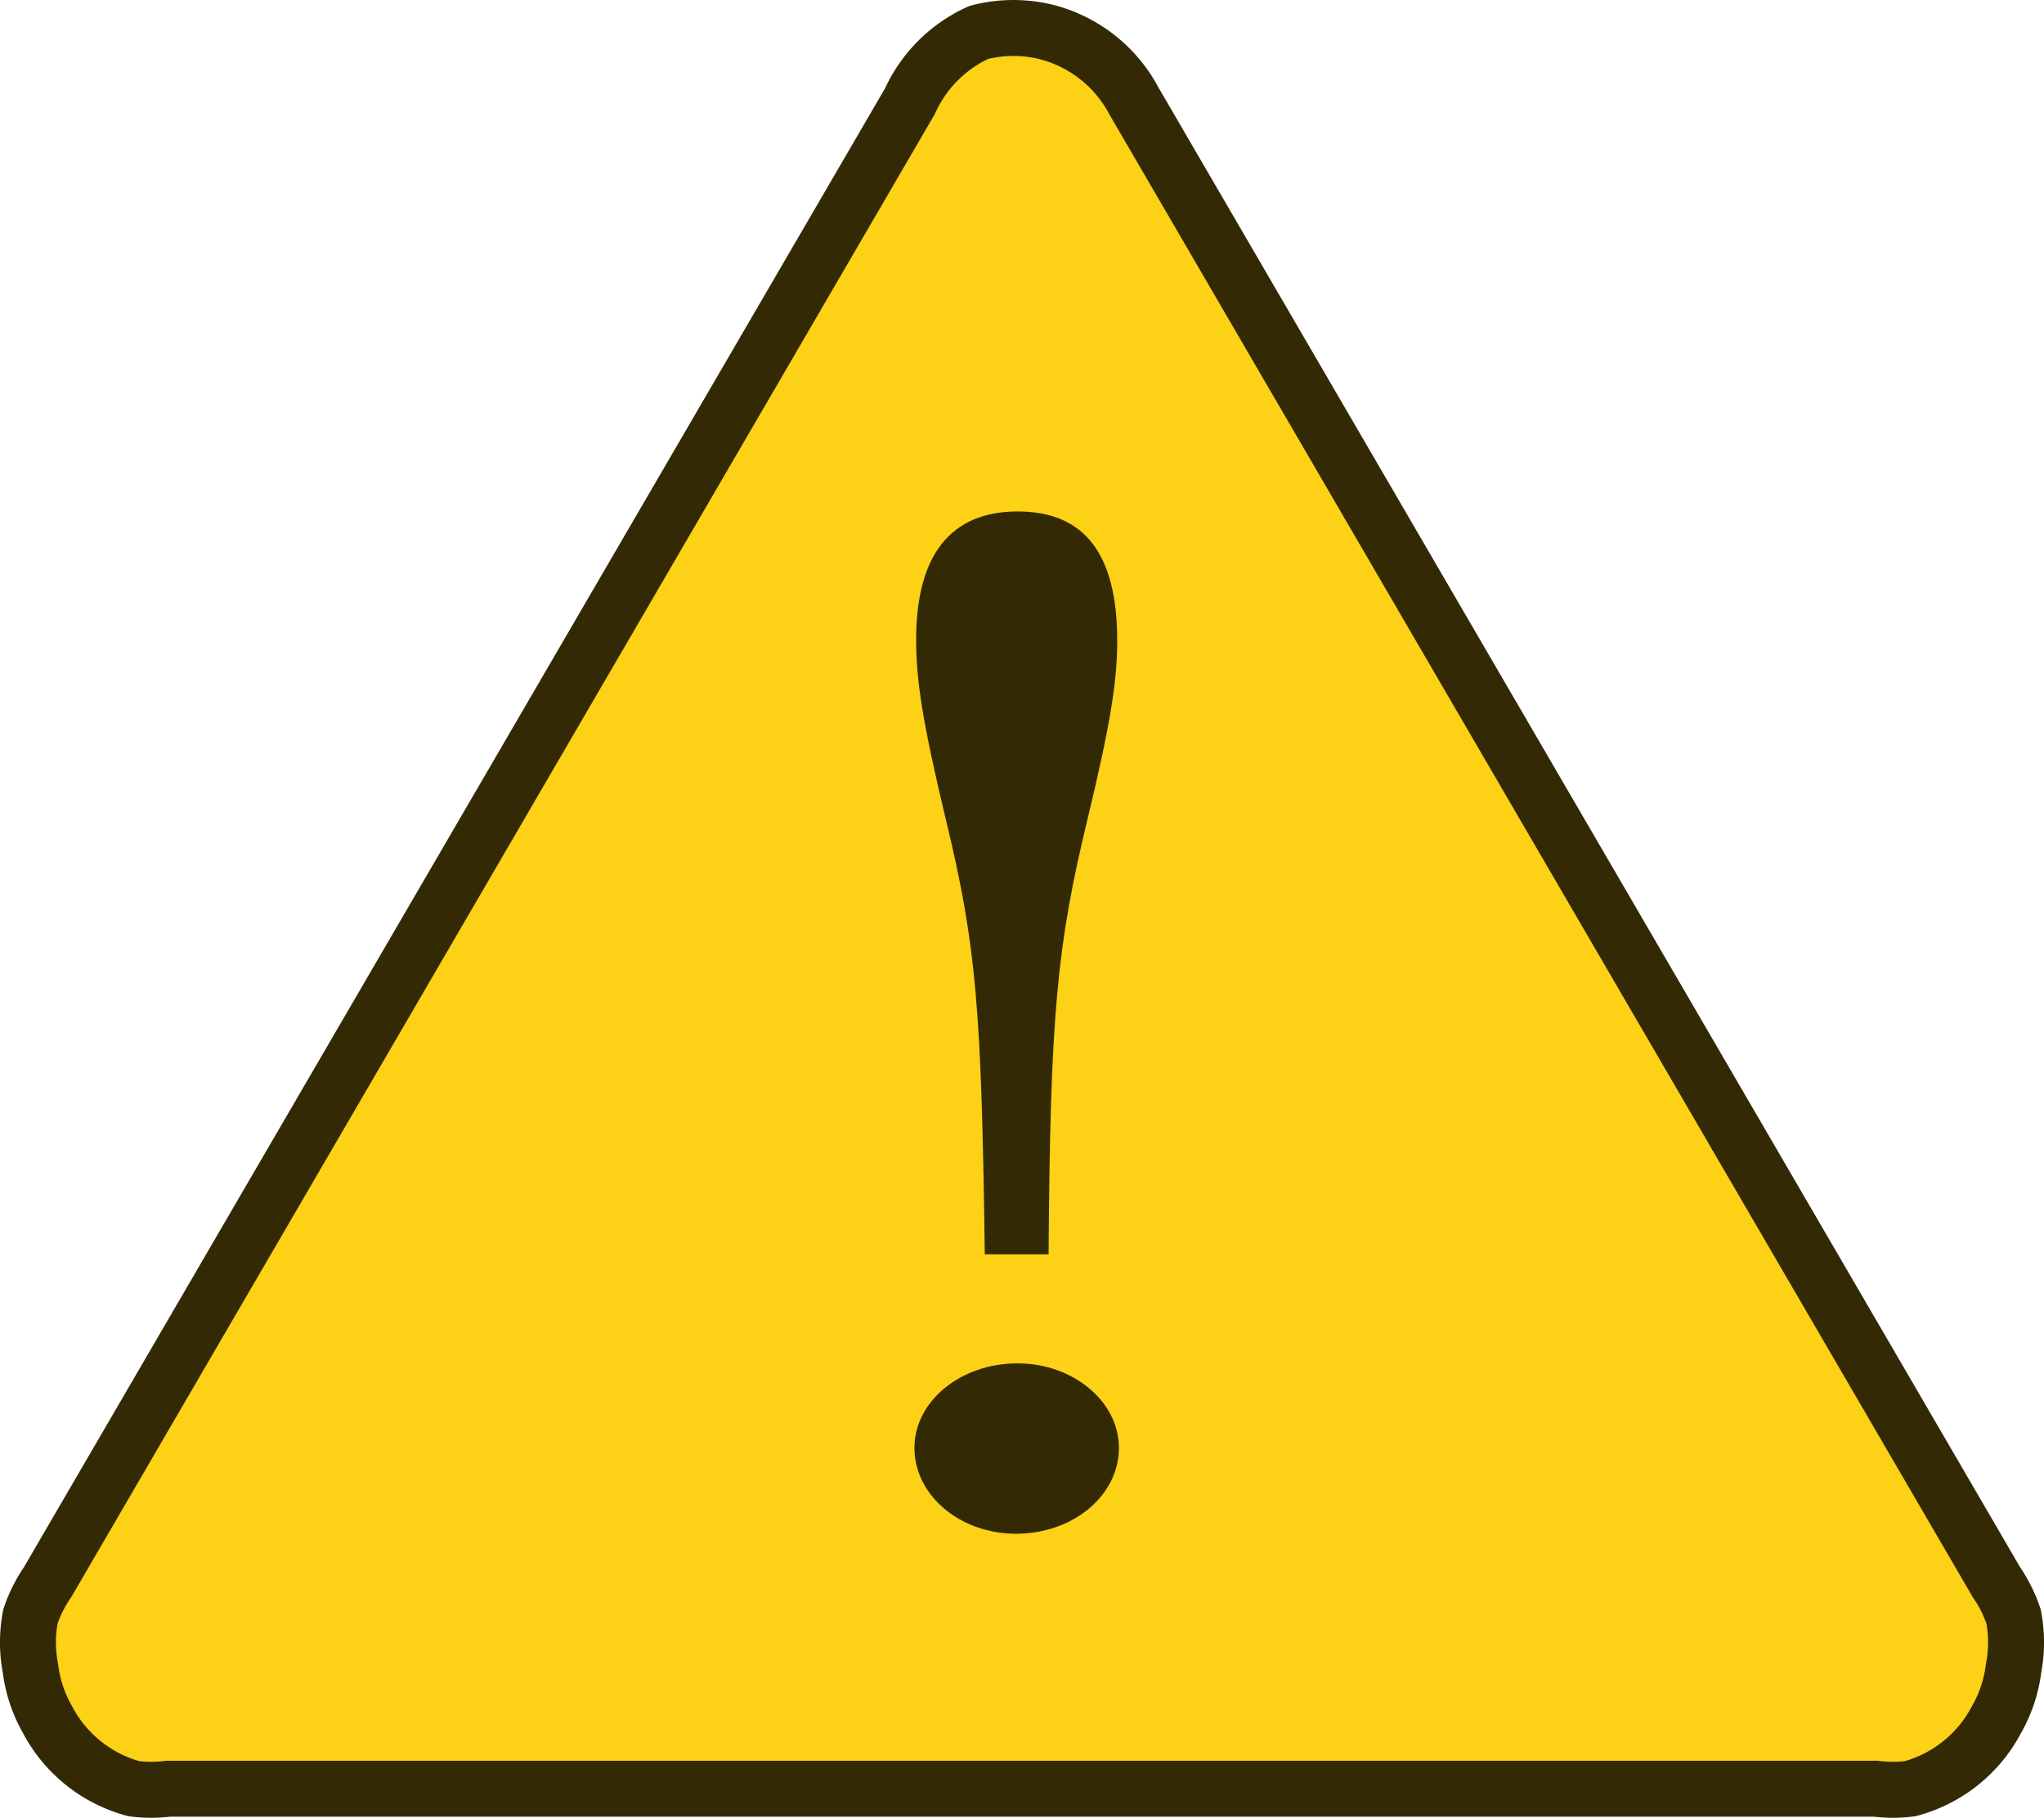 <svg height="21.338" width="24" xmlns="http://www.w3.org/2000/svg"><path fill="#fcd116" d="M11.494.38a1.62 1.617 0 0 0-.81.808L.559 18.572a1.62 1.617 0 0 0-.202.404 1.62 1.617 0 0 0 0 .606 1.62 1.617 0 0 0 .202.606 1.62 1.617 0 0 0 1.013.809 1.62 1.617 0 0 0 .405 0h20.046a1.62 1.617 0 0 0 .405 0 1.62 1.617 0 0 0 1.013-.809 1.62 1.617 0 0 0 .202-.606 1.62 1.617 0 0 0 0-.606 1.62 1.617 0 0 0-.202-.404L13.316 1.188A1.62 1.617 0 0 0 12.304.38a1.62 1.617 0 0 0-.81 0z" stroke="#332a05" stroke-width=".657"/><path fill="#332a05" d="M12.312 14.724c.02-2.816.096-3.616.46-5.12.27-1.12.346-1.616.346-2.08 0-1.024-.384-1.52-1.17-1.52s-1.191.512-1.191 1.504c0 .48.077.976.345 2.096.365 1.504.423 2.256.461 5.12h.75m-.366 1.28c-.672 0-1.21.448-1.21.992 0 .56.538 1.008 1.191 1.008.672 0 1.21-.448 1.21-1.008 0-.544-.538-.992-1.19-.992"/></svg>